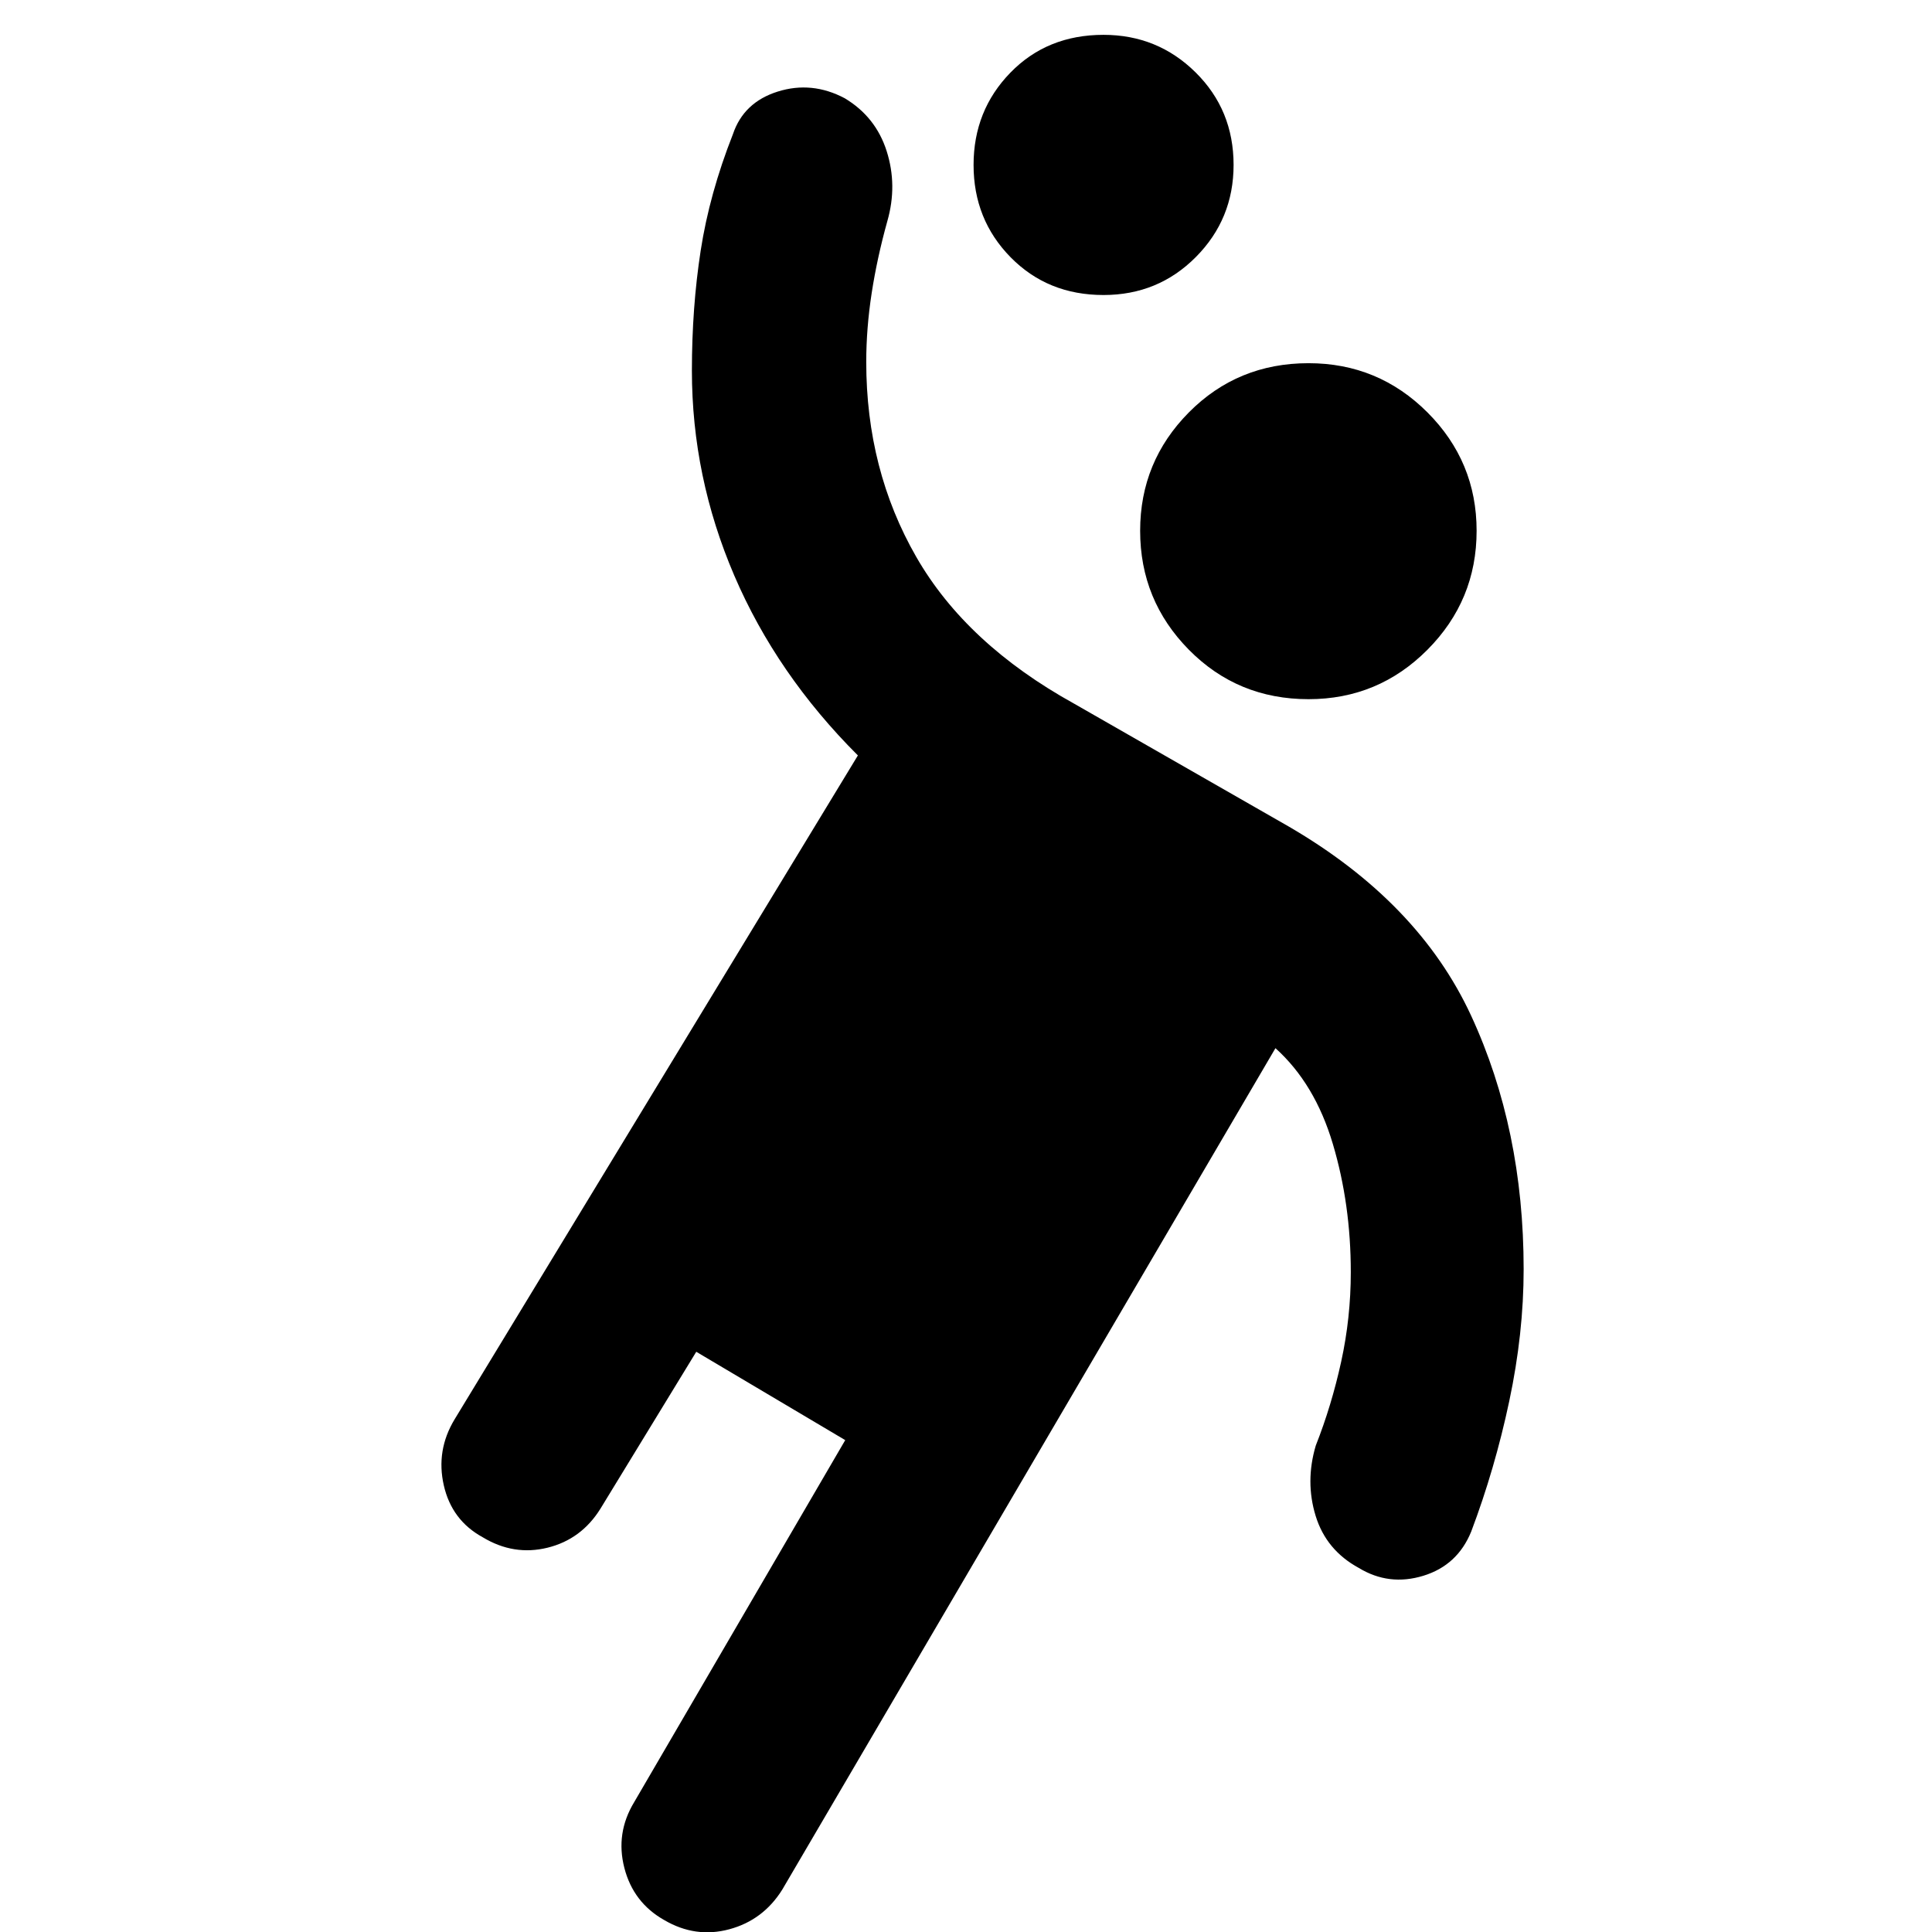 <svg xmlns="http://www.w3.org/2000/svg" height="40" viewBox="0 -960 960 960" width="40"><path d="m345.97-288.31-47.6 77.95q-9.48 15.25-26.29 19.4-16.81 4.14-32.21-5.18-15.4-8.41-19.35-25.8-3.95-17.39 5.36-32.79l200.4-329.9q-40.34-40.28-61.41-89.36-21.07-49.07-21.07-101.87 0-31.32 4.36-59.6 4.37-28.28 16.01-57.82 5.32-15.89 22.29-21.22 16.98-5.33 33.3 3.33 15.4 9.24 20.82 26.26 5.42 17.03.34 34.76-5.08 18.24-7.79 35.78-2.7 17.55-2.7 34.22 0 53.61 24.85 96.87 24.85 43.27 78.47 72.94l106.66 61.06q64.49 37.53 90.58 93.96 26.1 56.43 26.1 125.98 0 31.9-7.16 65.59-7.15 33.68-18.89 64.76-6.82 16.79-23.83 21.99-17.02 5.2-31.99-3.88-16.23-8.81-21.48-25.87-5.25-17.07.06-34.96 7.84-19.86 12.62-41.67 4.78-21.82 4.78-44.5 0-33.74-8.92-63.7t-28.52-47.59L388.69-21.04Q379.21-5.88 362.4-1.36q-16.81 4.53-32.31-4.55-15.39-8.66-19.85-25.93-4.45-17.27 4.87-32.67l104.88-179.9-74.02-43.9ZM650.2-612.58q-35.22 0-59.45-24.56-24.22-24.56-24.22-59.11 0-34.4 24.22-58.84 24.23-24.44 59.45-24.44 34.64 0 59.08 24.44 24.44 24.44 24.44 58.84 0 34.55-24.44 59.11-24.44 24.56-59.08 24.56ZM548.32-813.41q-27.72 0-46.14-18.74t-18.42-45.9q0-27.05 18.29-45.84 18.28-18.8 46.27-18.8 26.89 0 45.76 18.66 18.88 18.66 18.88 45.98 0 26.89-18.74 45.76-18.74 18.88-45.9 18.88Z"/></svg>